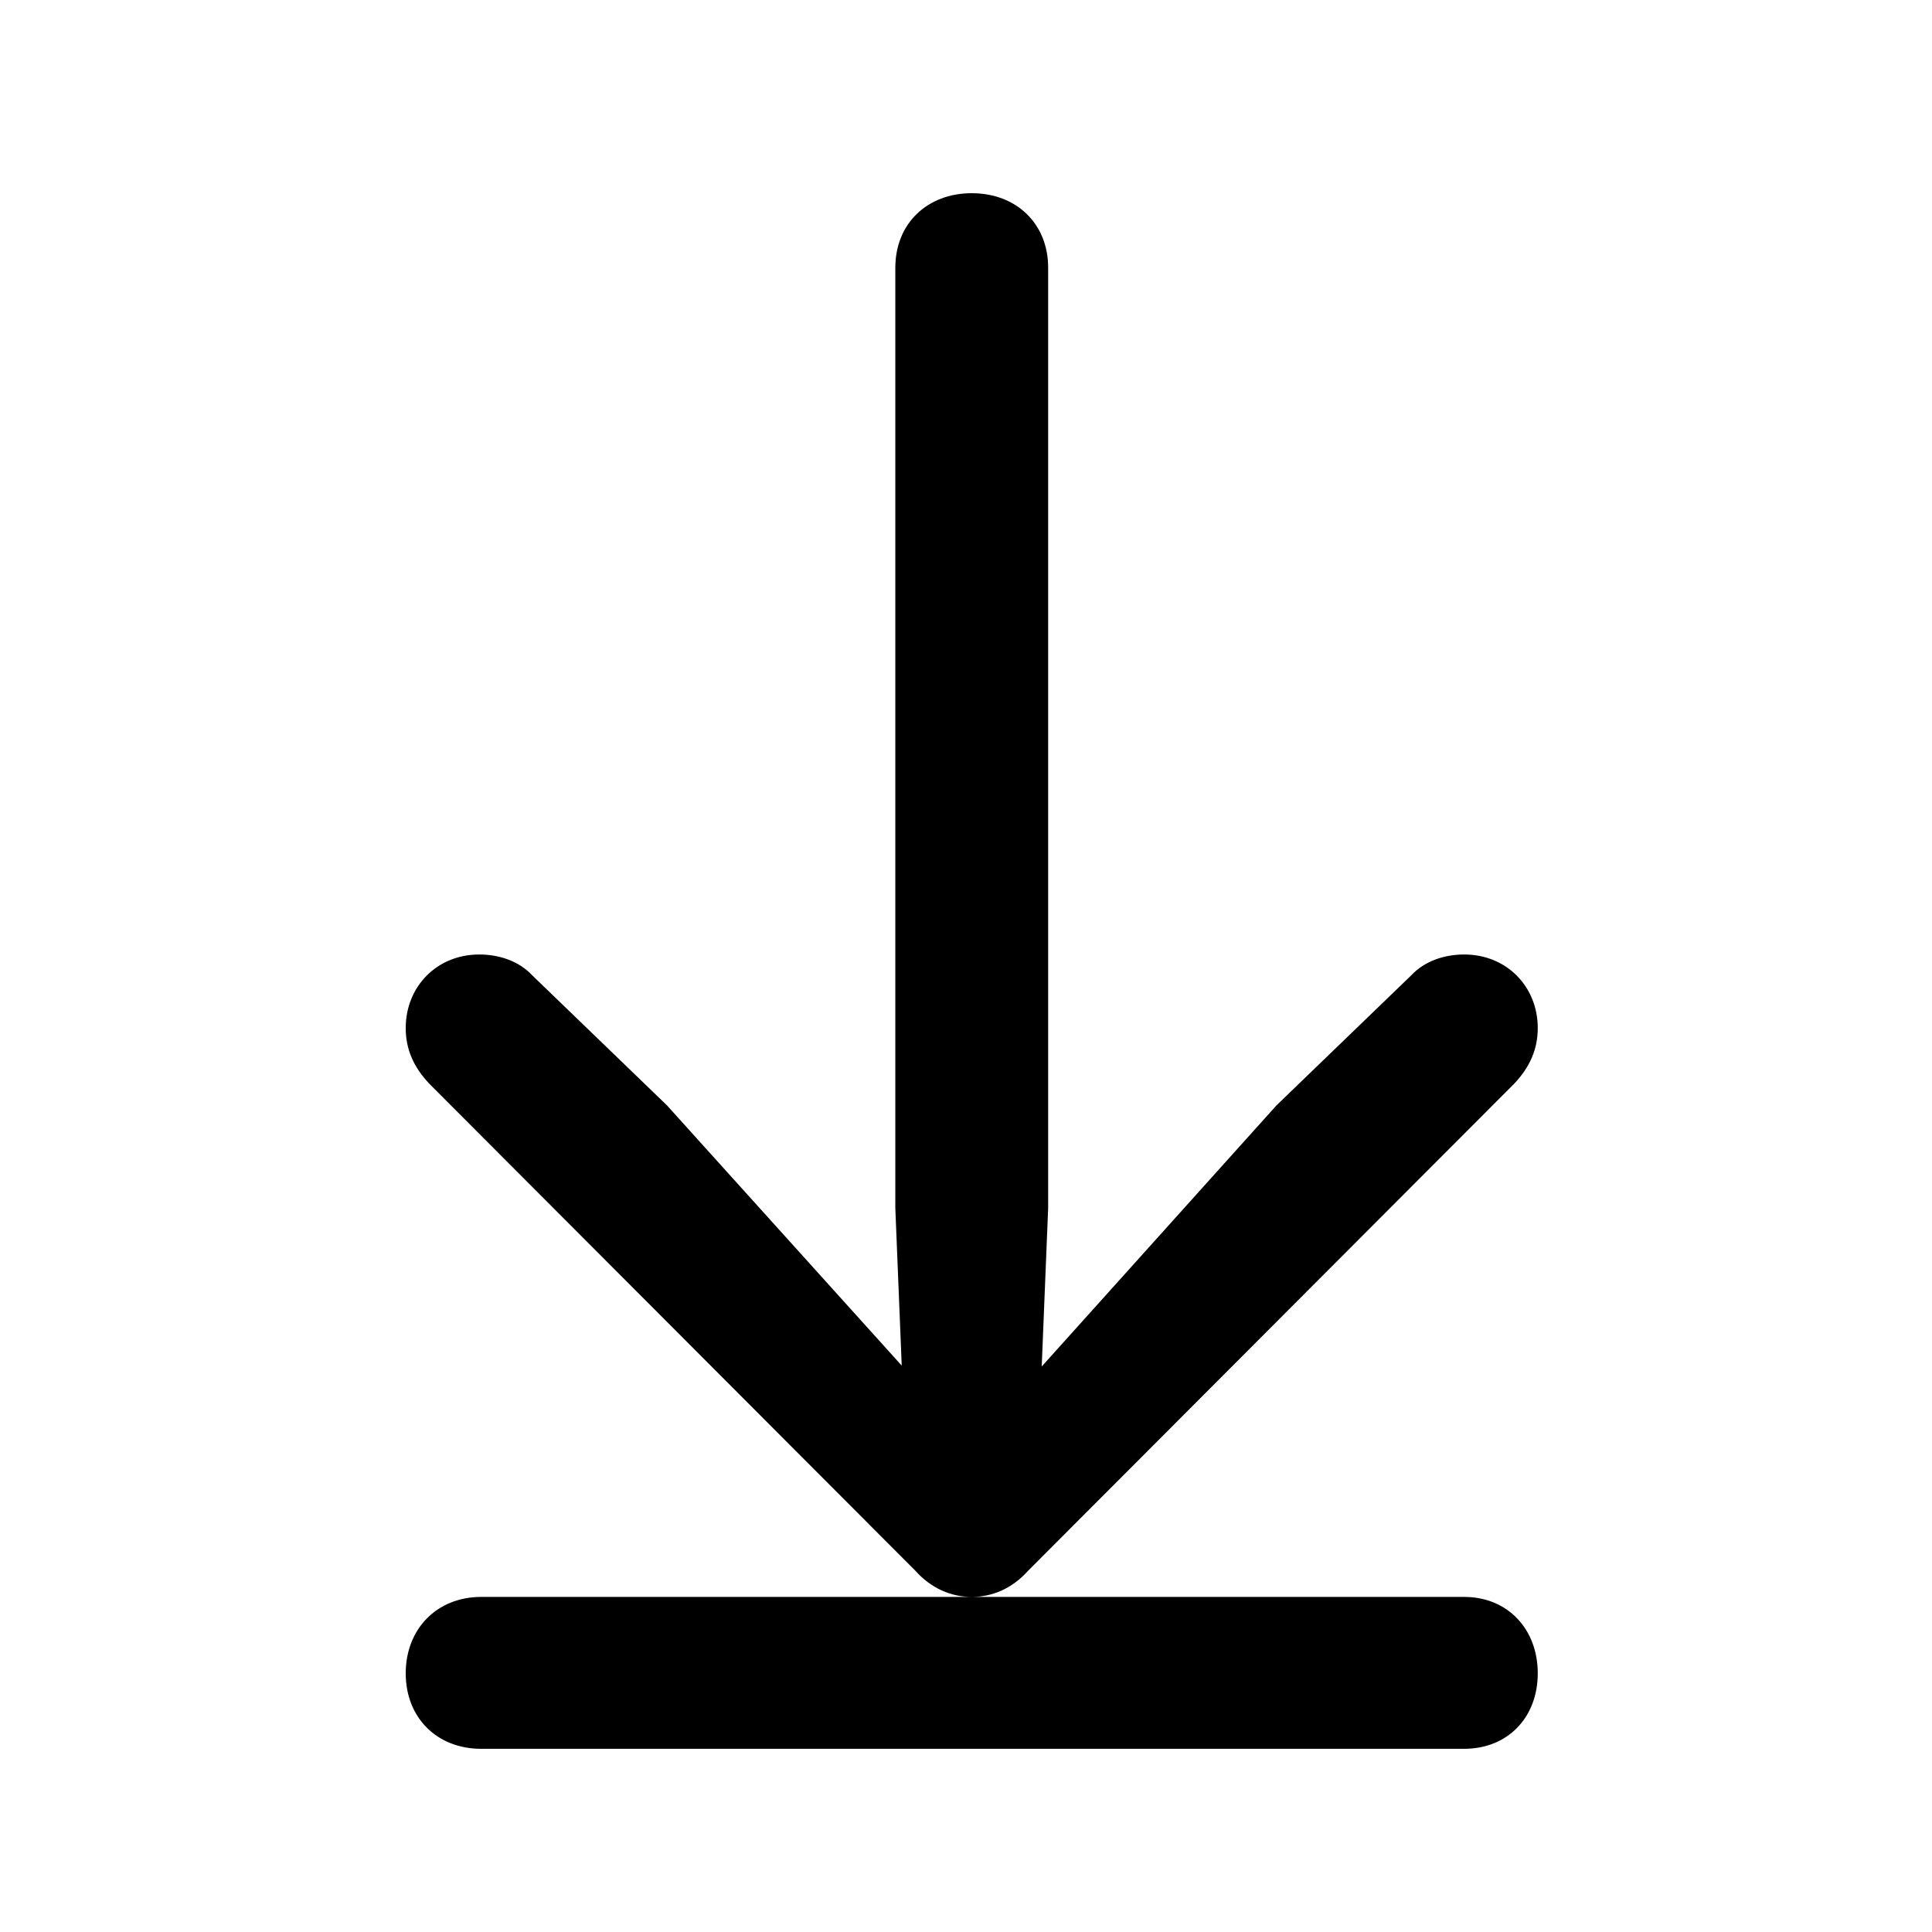 <svg width="100" height="100" viewBox="0 0 100 100" fill="none" xmlns="http://www.w3.org/2000/svg">
<path d="M79.594 53.213C79.594 51.064 77.982 49.404 75.785 49.404C74.76 49.404 73.734 49.746 73.051 50.478L66.068 57.217L51.273 73.672L53.764 74.551L54.252 62.539V13.857C54.252 11.562 52.592 10 50.297 10C48.002 10 46.342 11.562 46.342 13.857V62.539L46.83 74.551L49.369 73.672L34.525 57.217L27.543 50.478C26.859 49.746 25.834 49.404 24.809 49.404C22.611 49.404 21 51.064 21 53.213C21 54.287 21.391 55.215 22.221 56.094L47.367 81.289C48.197 82.217 49.223 82.656 50.297 82.656C51.371 82.656 52.397 82.217 53.227 81.289L78.373 56.094C79.203 55.215 79.594 54.287 79.594 53.213ZM79.594 86.611C79.594 84.316 78.031 82.656 75.785 82.656H24.906C22.611 82.656 21 84.316 21 86.611C21 88.906 22.611 90.518 24.906 90.518H75.785C78.031 90.518 79.594 88.906 79.594 86.611Z" fill="black"/>
</svg>
